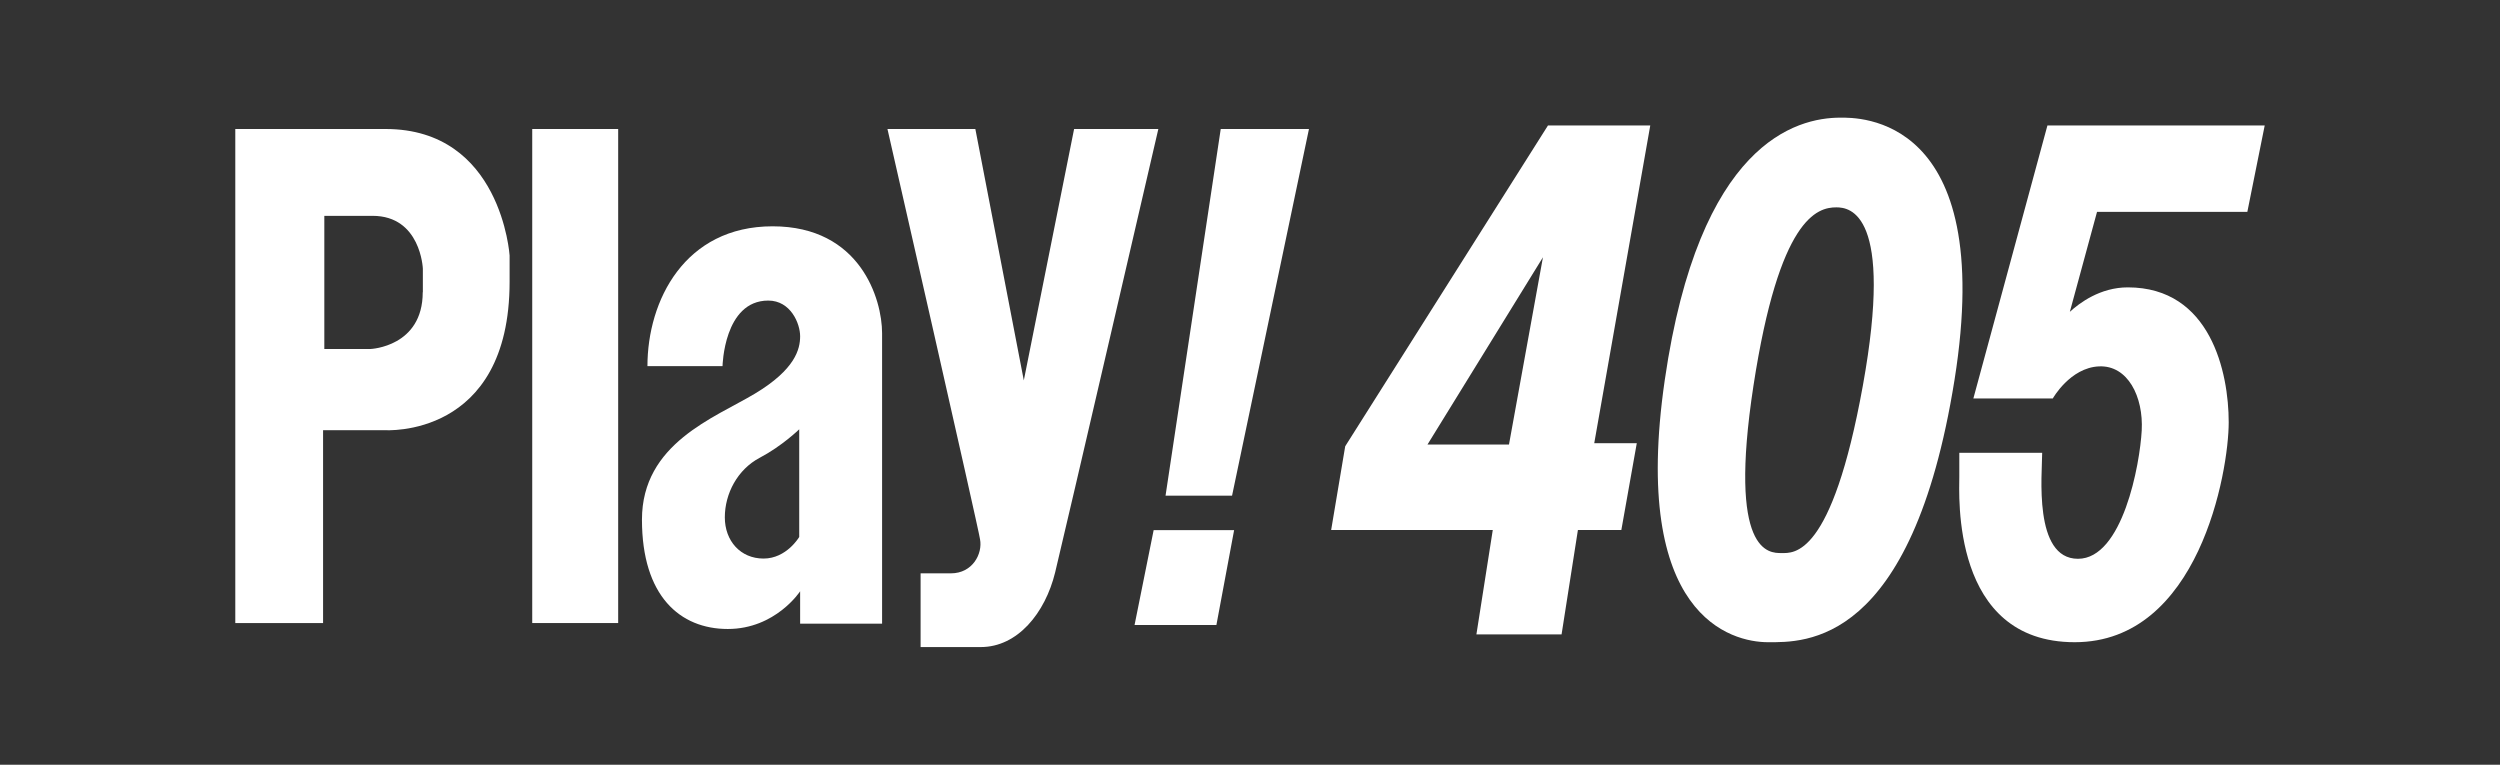 <svg viewBox="0 0 170 52" fill="none" xmlns="http://www.w3.org/2000/svg">
<rect x="0" y="0" width="170" height="52" fill="#333333" stroke="none"/>
<g clip-path="url(#clip0_1365_891)">
<path d="M26.22 8.772H16V42.367H21.969V29.252H26.158C26.158 29.252 34.653 29.844 34.653 19.158V17.375C34.653 17.375 34.101 8.772 26.22 8.772ZM28.746 19.87C28.746 23.58 25.21 23.73 25.21 23.73H22.054V14.677H25.334C28.614 14.677 28.754 18.267 28.754 18.267V19.87H28.746Z" fill="white"/>
<path d="M42.036 8.772H36.192V42.367H42.036V8.772Z" fill="white"/>
<path d="M52.536 15.389C46.567 15.389 44.026 20.432 44.026 24.898H49.132C49.132 24.898 49.218 20.439 52.241 20.439C53.764 20.439 54.409 21.998 54.409 22.867C54.409 23.737 54.083 25.116 51.339 26.764C48.596 28.413 43.653 30.144 43.653 35.337C43.653 40.53 46.241 42.771 49.49 42.771C52.738 42.771 54.409 40.208 54.409 40.208V42.411H59.982V22.658C59.982 20.342 58.505 15.389 52.536 15.389ZM54.347 36.514C54.347 36.514 53.492 37.982 51.922 37.982C50.352 37.982 49.288 36.783 49.288 35.18C49.288 33.576 50.142 31.927 51.666 31.126C53.189 30.324 54.347 29.192 54.347 29.192V36.514Z" fill="white"/>
<path d="M60.355 8.772H66.324L69.619 25.865L73.039 8.772H78.767C78.767 8.772 72.425 36.162 71.749 38.927C71.073 41.692 69.192 44 66.697 44H62.601V38.987H64.661C66.137 38.987 66.829 37.653 66.642 36.671C66.549 35.959 60.347 8.772 60.347 8.772H60.355Z" fill="white"/>
<path d="M83.01 8.772H89.01L83.78 33.704H79.257L83.01 8.772Z" fill="white"/>
<path d="M78.448 36.049L77.15 42.501H82.715L83.92 36.049H78.448Z" fill="white"/>
<path d="M112.218 8.532H105.262L91.474 30.346L90.518 36.042H101.508L100.396 43.138H106.187L107.298 36.042H110.251L111.301 30.137H108.409L112.218 8.532ZM102.611 30.227H97.07L104.92 17.495L102.611 30.227Z" fill="white"/>
<path d="M125.15 8C122.135 8 115.544 9.723 113.205 25.835C110.865 41.947 117.759 43.67 120.223 43.67C122.687 43.67 130.008 43.955 132.907 25.835C135.798 7.715 126.254 8 125.15 8ZM126.674 26.225C124.552 37.945 121.964 37.608 121.132 37.608C120.301 37.608 117.487 37.653 119.236 26.225C120.992 14.797 123.573 14.1 124.87 14.1C125.795 14.1 128.795 14.497 126.674 26.225Z" fill="white"/>
<path d="M154 8.532H139.225L134.189 27.094H139.591C139.591 27.094 140.764 25.003 142.731 24.914C144.697 24.824 145.762 26.989 145.637 29.275C145.513 31.561 144.347 37.998 141.301 37.998C138.254 37.998 138.868 32.212 138.868 30.789H133.233V32.392C133.233 33.636 132.65 43.67 141.083 43.67C149.516 43.67 151.552 32.093 151.552 28.713C151.552 25.333 150.324 19.541 144.689 19.541C142.808 19.541 141.394 20.612 140.749 21.204L142.598 14.407H152.819L154 8.532Z" fill="white"/>
</g>
<defs>
<clipPath id="clip0_1365_891">
<rect width="138" height="36" fill="white" transform="translate(16 8)"/>
</clipPath>
</defs>
</svg>
